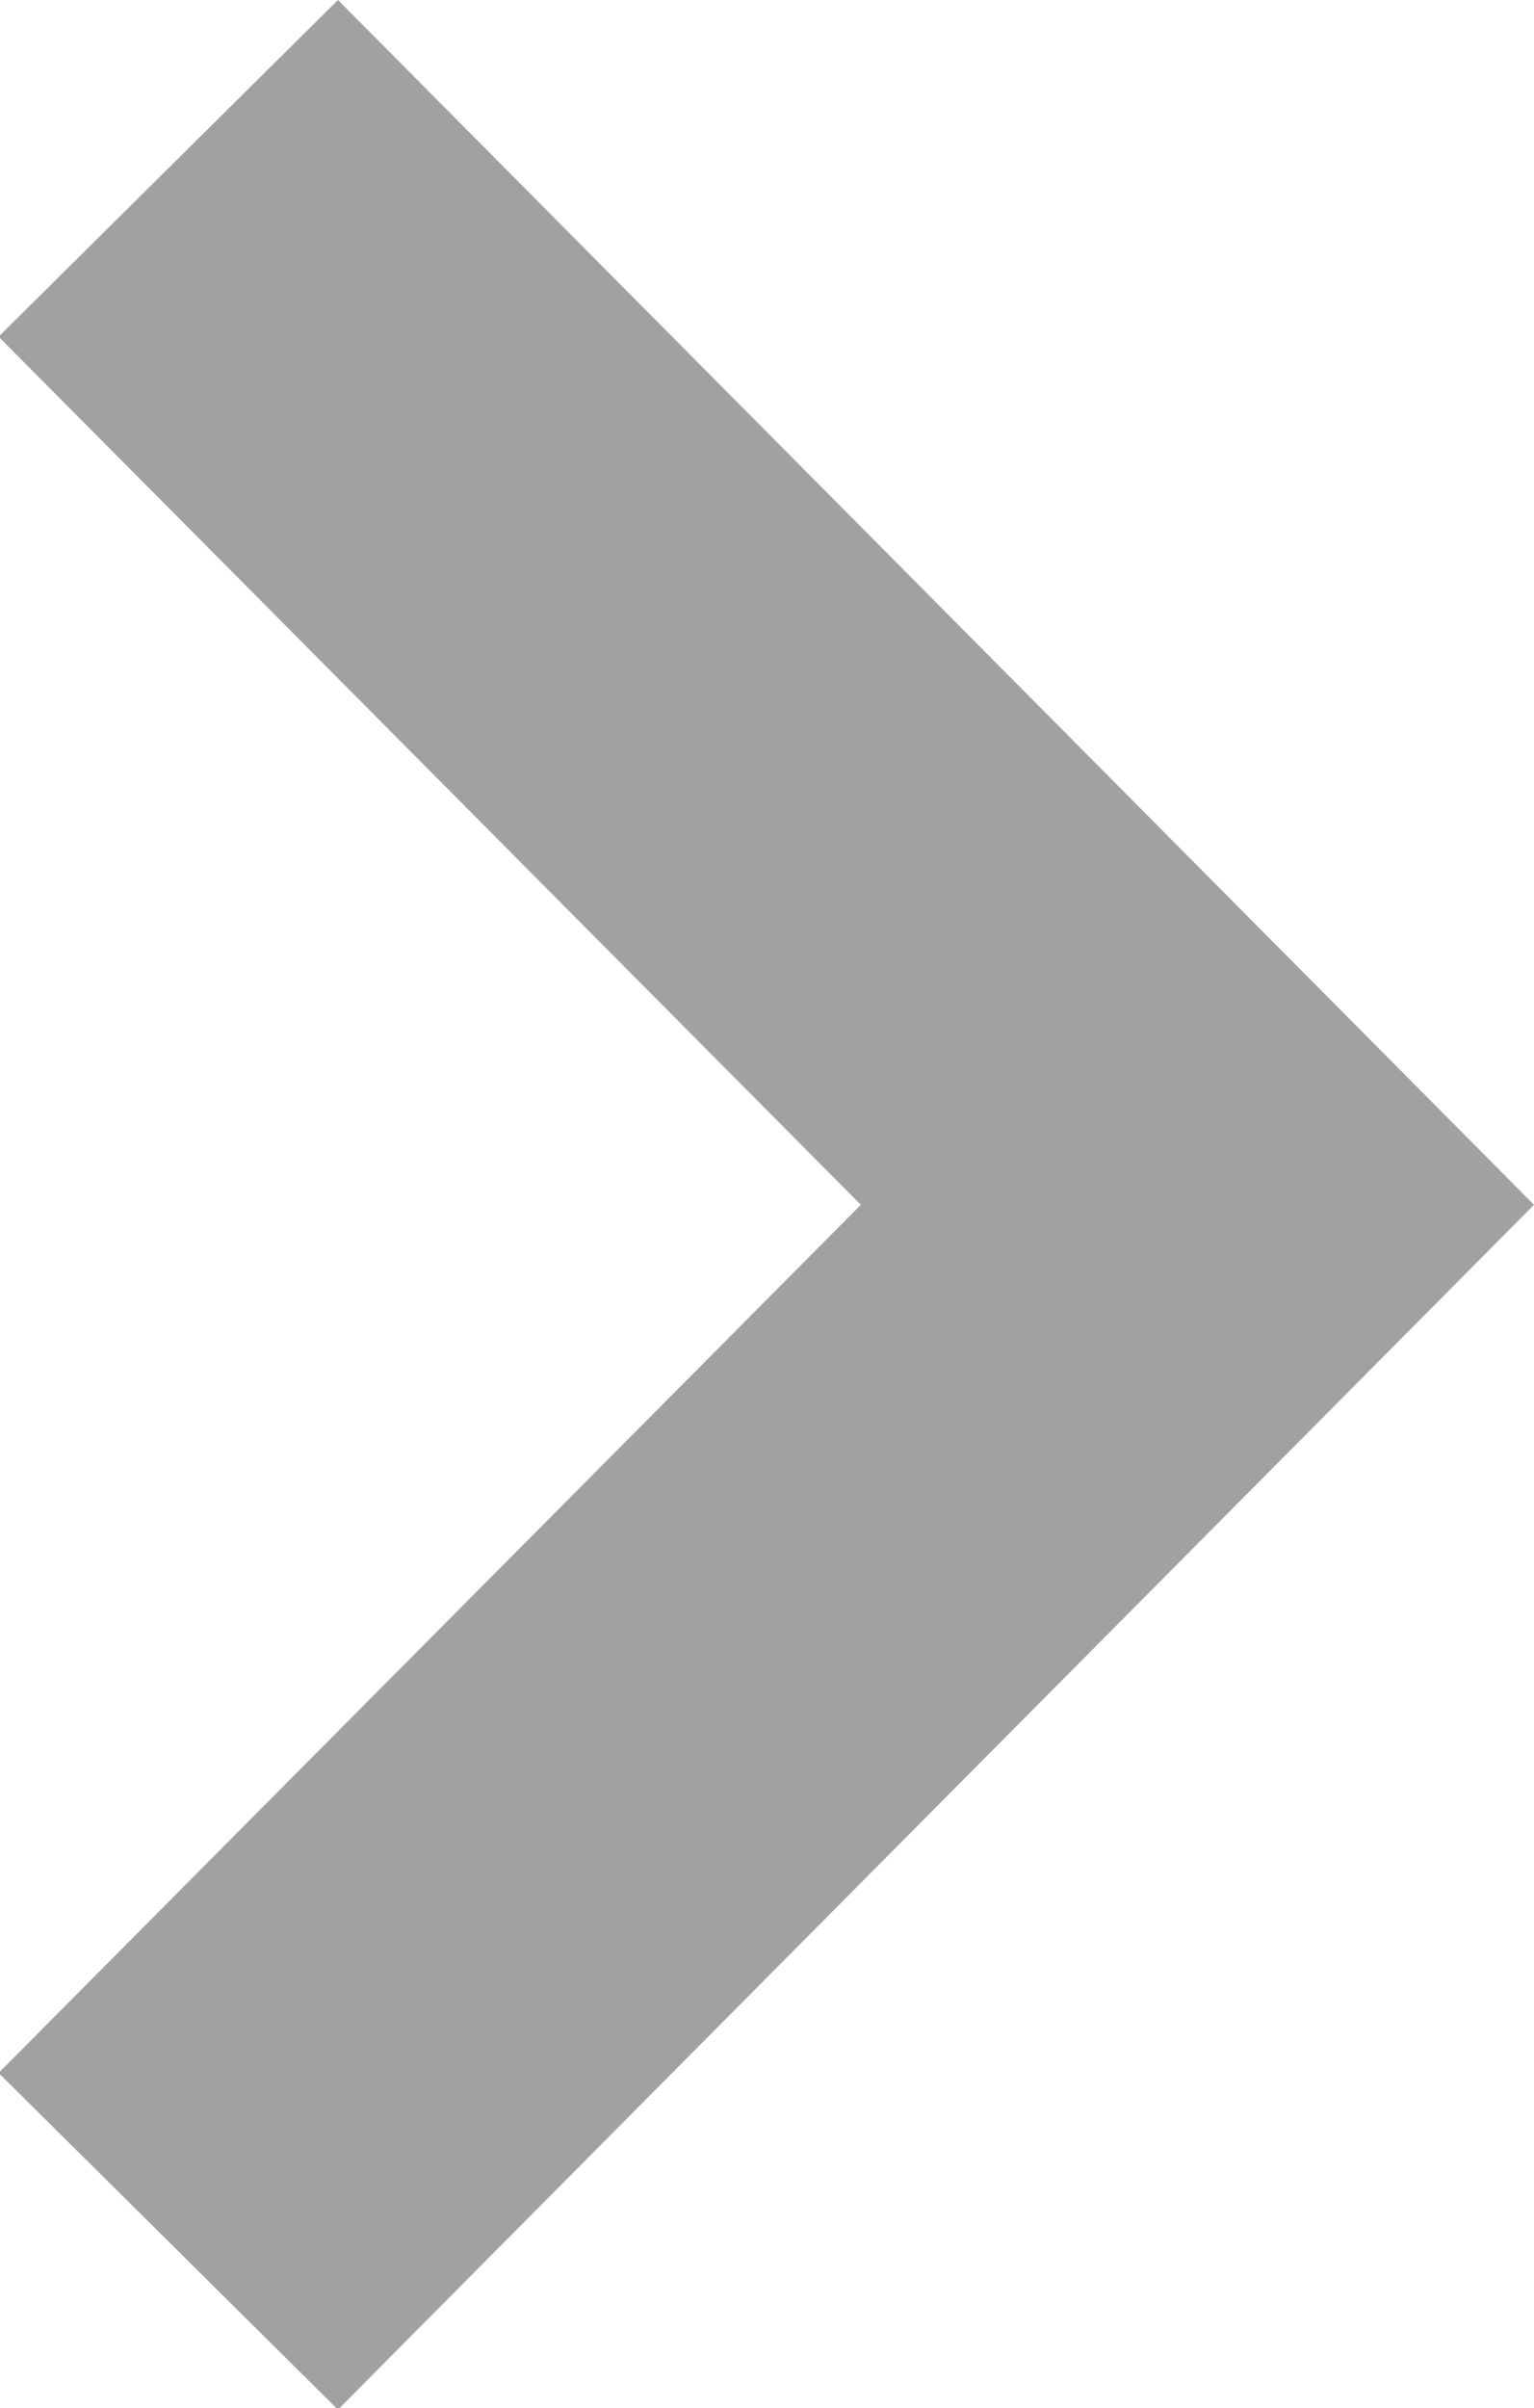 <svg xmlns="http://www.w3.org/2000/svg" width="11.03" height="17.31" viewBox="0 0 11.03 17.31">
  <defs>
     <style>
      .cls-1 {
        fill: #a1a1a1;
        fill-rule: evenodd;
      }
    </style>
  </defs>
  <path class="cls-1" d="M2475.4,2500.32l8.6-8.66-8.6-8.66-2.44,2.42,6.2,6.24-6.2,6.24Z" transform="translate(-2472.97 -2483)"/>
</svg>
